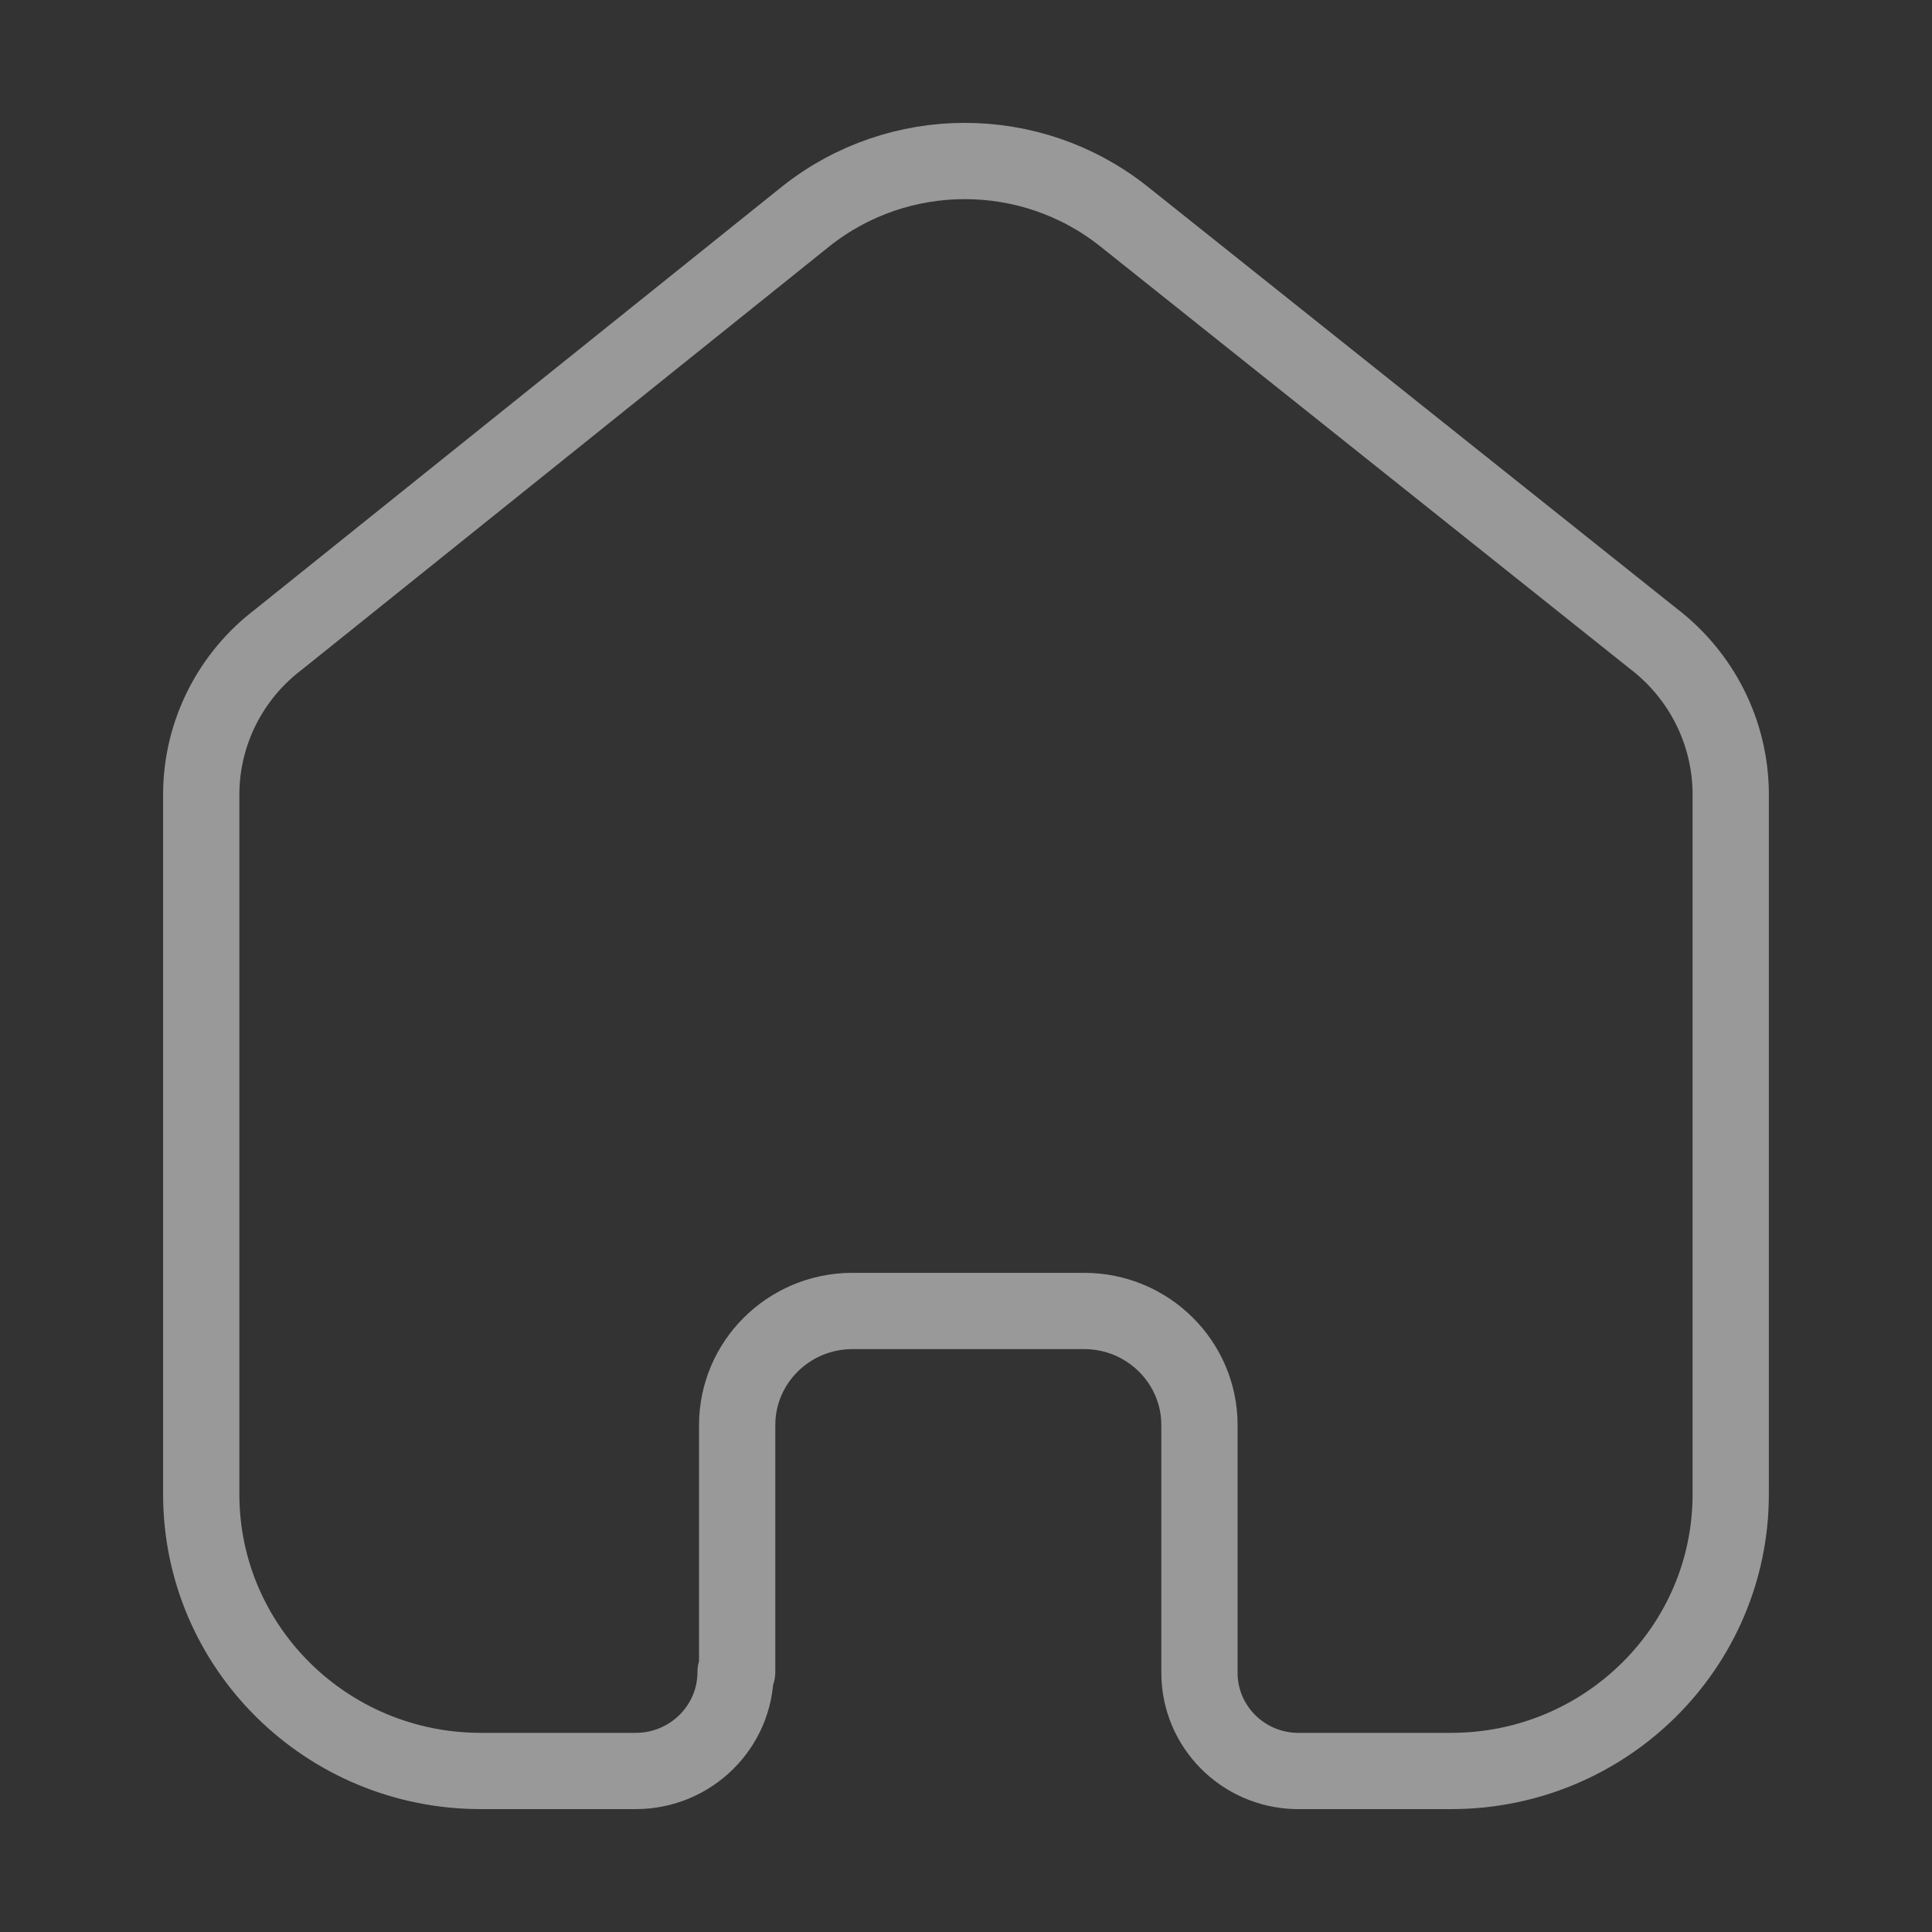<svg width="38" height="38" viewBox="0 0 38 38" fill="none" xmlns="http://www.w3.org/2000/svg">
<rect x="0" y="0" width="38" height="38" fill="#333333" stroke="none"/>
<g opacity="0.5">
<path d="M14.499 32.888V28.032C14.499 26.797 15.505 25.794 16.753 25.785H21.323C22.576 25.785 23.592 26.791 23.592 28.032V28.032V32.903C23.592 33.952 24.437 34.809 25.496 34.833H28.543C31.579 34.833 34.041 32.396 34.041 29.39V29.39V15.576C34.025 14.394 33.464 13.283 32.518 12.561L22.099 4.252C20.274 2.805 17.68 2.805 15.854 4.252L5.481 12.576C4.532 13.295 3.97 14.408 3.958 15.592V29.39C3.958 32.396 6.42 34.833 9.457 34.833H12.503C13.588 34.833 14.468 33.962 14.468 32.888V32.888" stroke="white" stroke-width="1.5" stroke-linecap="round" stroke-linejoin="round"/>
</g>
</svg>

